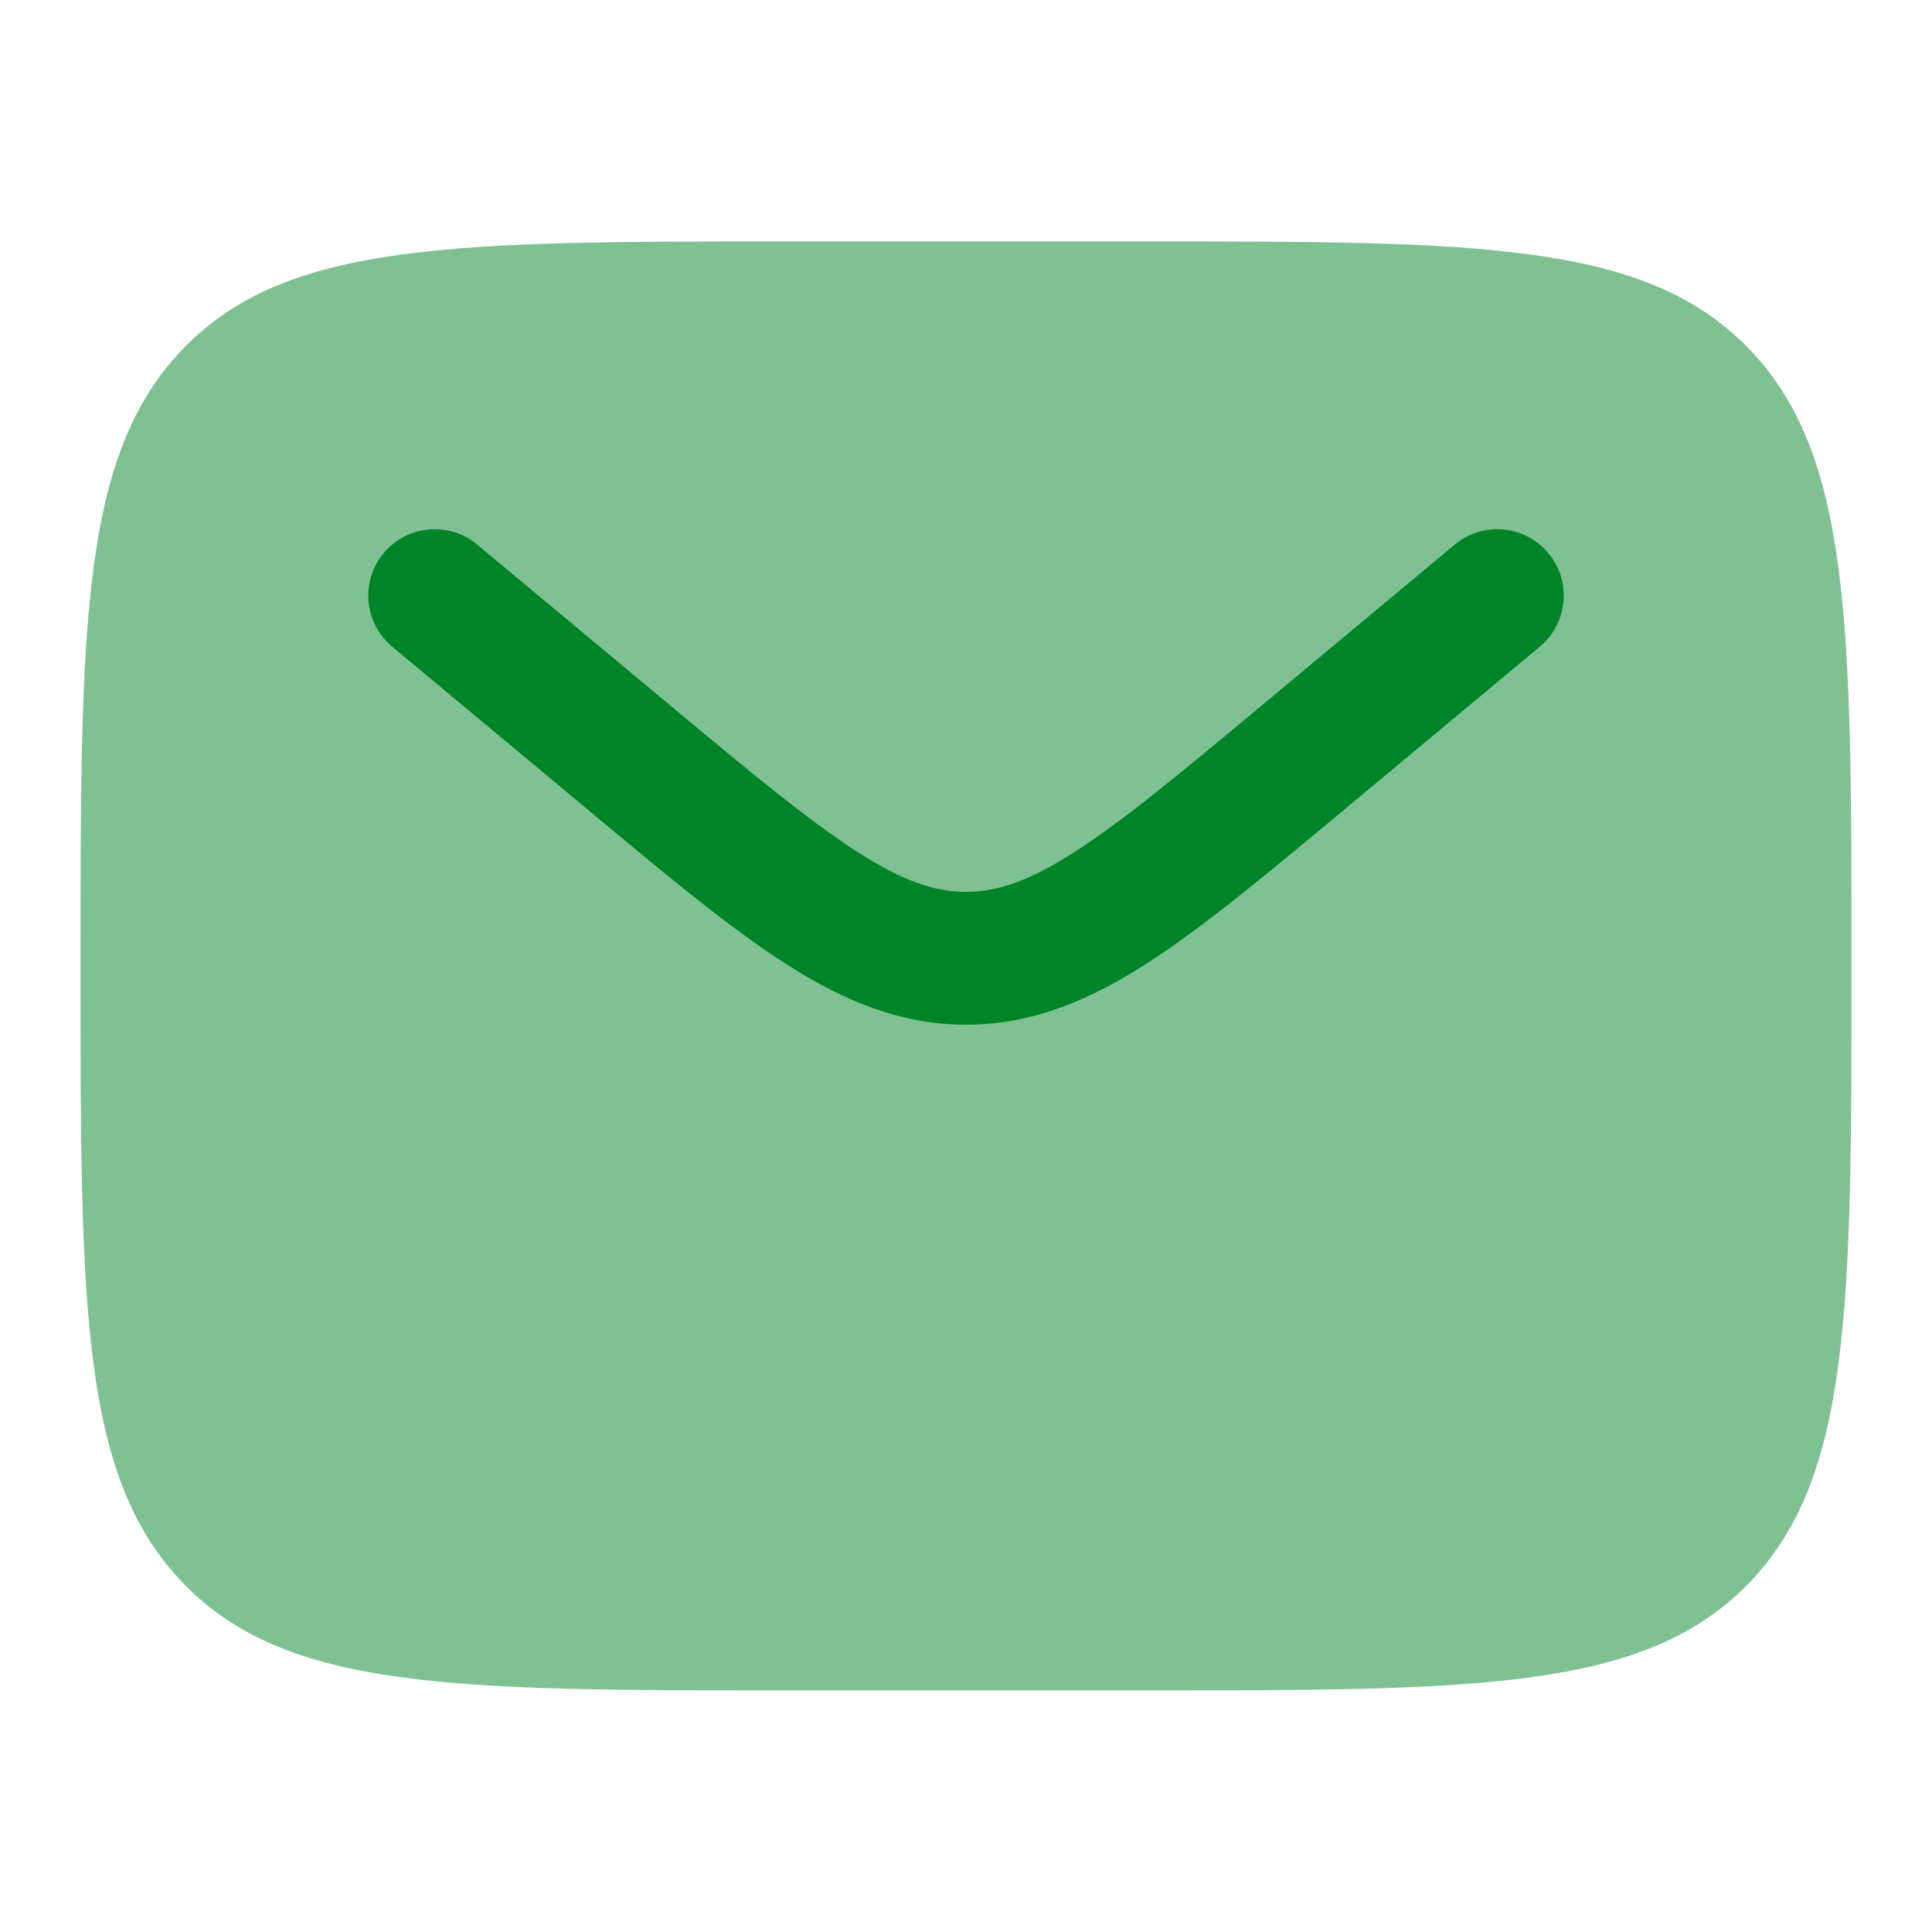 <svg width="24" height="24" viewBox="0 0 24 24" fill="none" xmlns="http://www.w3.org/2000/svg">
<path opacity="0.5" d="M14.2 2.999H9.8C5.652 2.999 3.577 2.999 2.289 4.317C1 5.635 1 7.756 1 11.999C1 16.242 1 18.363 2.289 19.681C3.577 20.999 5.652 20.999 9.8 20.999H14.2C18.348 20.999 20.422 20.999 21.711 19.681C23 18.363 23 16.242 23 11.999C23 7.756 23 5.635 21.711 4.317C20.422 2.999 18.348 2.999 14.2 2.999Z" fill="#008428"/>
<path d="M19.128 8.033C19.478 7.741 19.526 7.221 19.234 6.871C18.942 6.521 18.422 6.474 18.072 6.765L15.697 8.744C14.671 9.6 13.959 10.191 13.357 10.578C12.775 10.953 12.38 11.079 12 11.079C11.621 11.079 11.226 10.953 10.643 10.578C10.042 10.191 9.329 9.6 8.303 8.744L5.928 6.765C5.578 6.474 5.058 6.521 4.766 6.871C4.475 7.221 4.522 7.741 4.872 8.033L7.288 10.046C8.263 10.859 9.053 11.518 9.751 11.966C10.477 12.433 11.185 12.729 12 12.729C12.815 12.729 13.523 12.433 14.249 11.966C14.947 11.518 15.737 10.859 16.712 10.046L19.128 8.033Z" fill="#008428"/>
</svg>

